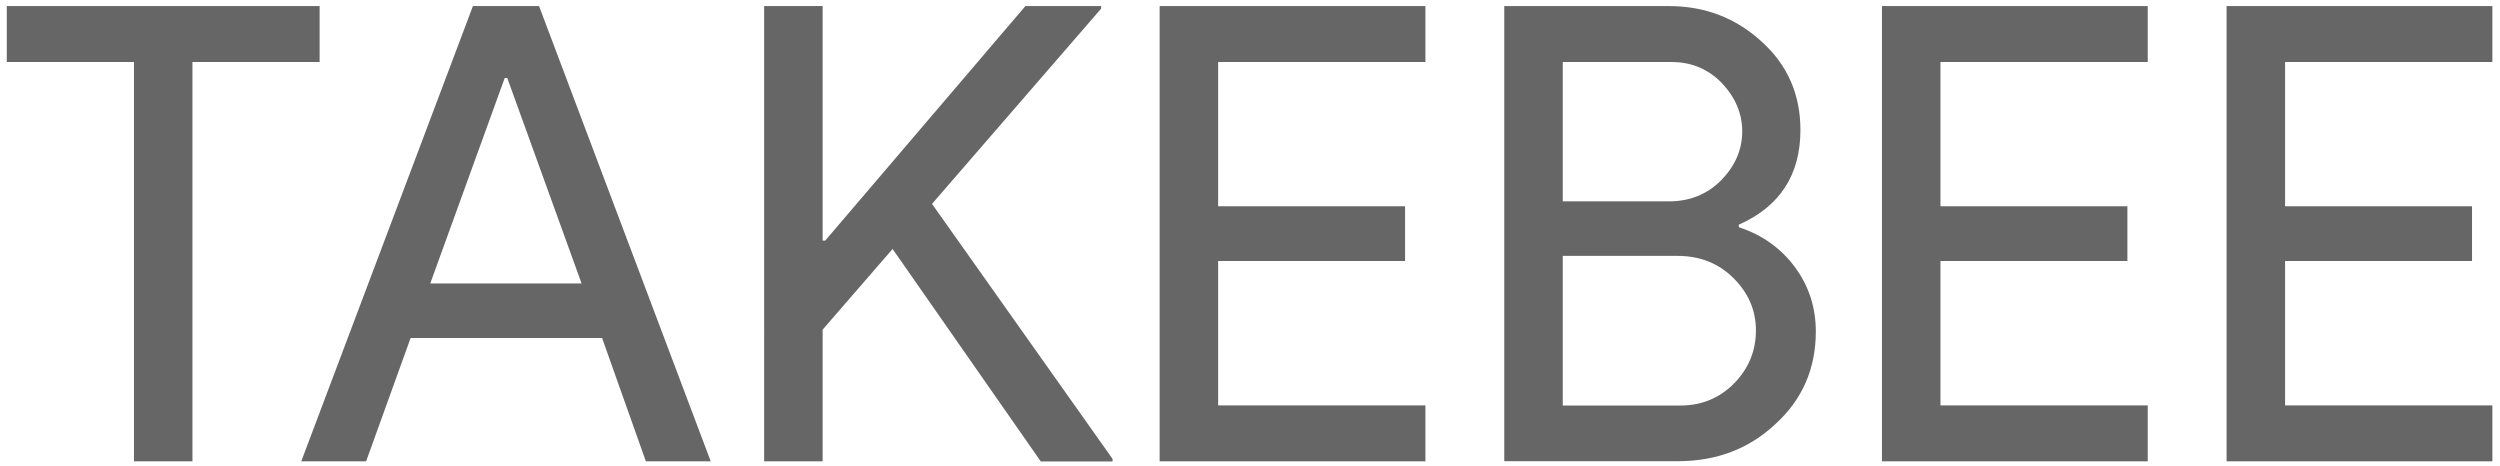 <?xml version="1.0" encoding="utf-8"?>
<!-- Generator: Adobe Illustrator 19.2.1, SVG Export Plug-In . SVG Version: 6.00 Build 0)  -->
<svg version="1.1" xmlns="http://www.w3.org/2000/svg" xmlns:xlink="http://www.w3.org/1999/xlink" x="0px" y="0px"
	 viewBox="0 0 1769.3 329.5" style="enable-background:new 0 0 1769.3 329.5;" xml:space="preserve">
<style type="text/css">
	.st0{fill:none;}
	.st1{fill:#666666;}
</style>
<g id="Guide">
</g>
<g id="Text">
	<g>
		<rect x="-6" y="4.3" class="st0" width="1793.6" height="324.3"/>
		<path class="st1" d="M136.2,43.9v282.6H94.8V43.9h-90V4.3h221.4v39.6H136.2z"/>
		<path class="st1" d="M259.1,326.5h-45.9L334.7,4.3h46.8L503,326.5h-45.9l-31-87.3H290.6L259.1,326.5z M357.2,55.2l-52.7,145.4
			h107.1L359,55.2H357.2z"/>
		<path class="st1" d="M725.7,4.3h53.6v1.8L659.6,144.3l127.8,180.5v1.8h-50.8L631.7,176.2l-49.5,57.1v93.2h-41.4V4.3h41.4v166h1.8
			L725.7,4.3z"/>
		<path class="st1" d="M1008.8,4.3v39.6H862.1v102.1h132.3v38.7H862.1v102.2h146.7v39.6H820.7V4.3H1008.8z"/>
		<path class="st1" d="M1064.6,326.5V4.3h116.5c25.5,0,47.4,8.4,65.7,25.2c18.3,16.5,27.4,37.4,27.4,62.5c0,31.8-14.6,54.2-43.6,67
			v1.8c16.5,5.4,29.7,14.8,39.6,28.1c9.9,13.4,14.9,28.6,14.9,45.7c0,26.4-9.6,48.3-28.8,65.7c-18.6,17.4-41.6,26.1-68.8,26.1
			H1064.6z M1106,43.9v98.6h75.2c14.7,0,27-5,36.9-14.9c9.9-10.2,14.9-21.7,14.9-34.6c0-12.6-4.8-24-14.4-34.2
			c-9.6-9.9-21.5-14.9-35.5-14.9H1106z M1106,181.2v105.8h83.2c15,0,27.7-5.2,38.2-15.8c10.2-10.5,15.3-23,15.3-37.4
			c0-14.1-5.3-26.4-15.8-36.9c-10.5-10.5-23.7-15.8-39.6-15.8H1106z"/>
		<path class="st1" d="M1520,4.3v39.6h-146.7v102.1h132.3v38.7h-132.3v102.2H1520v39.6h-188.1V4.3H1520z"/>
		<path class="st1" d="M1763.9,4.3v39.6h-146.7v102.1h132.3v38.7h-132.3v102.2h146.7v39.6h-188.1V4.3H1763.9z"/>
	</g>
</g>
</svg>
